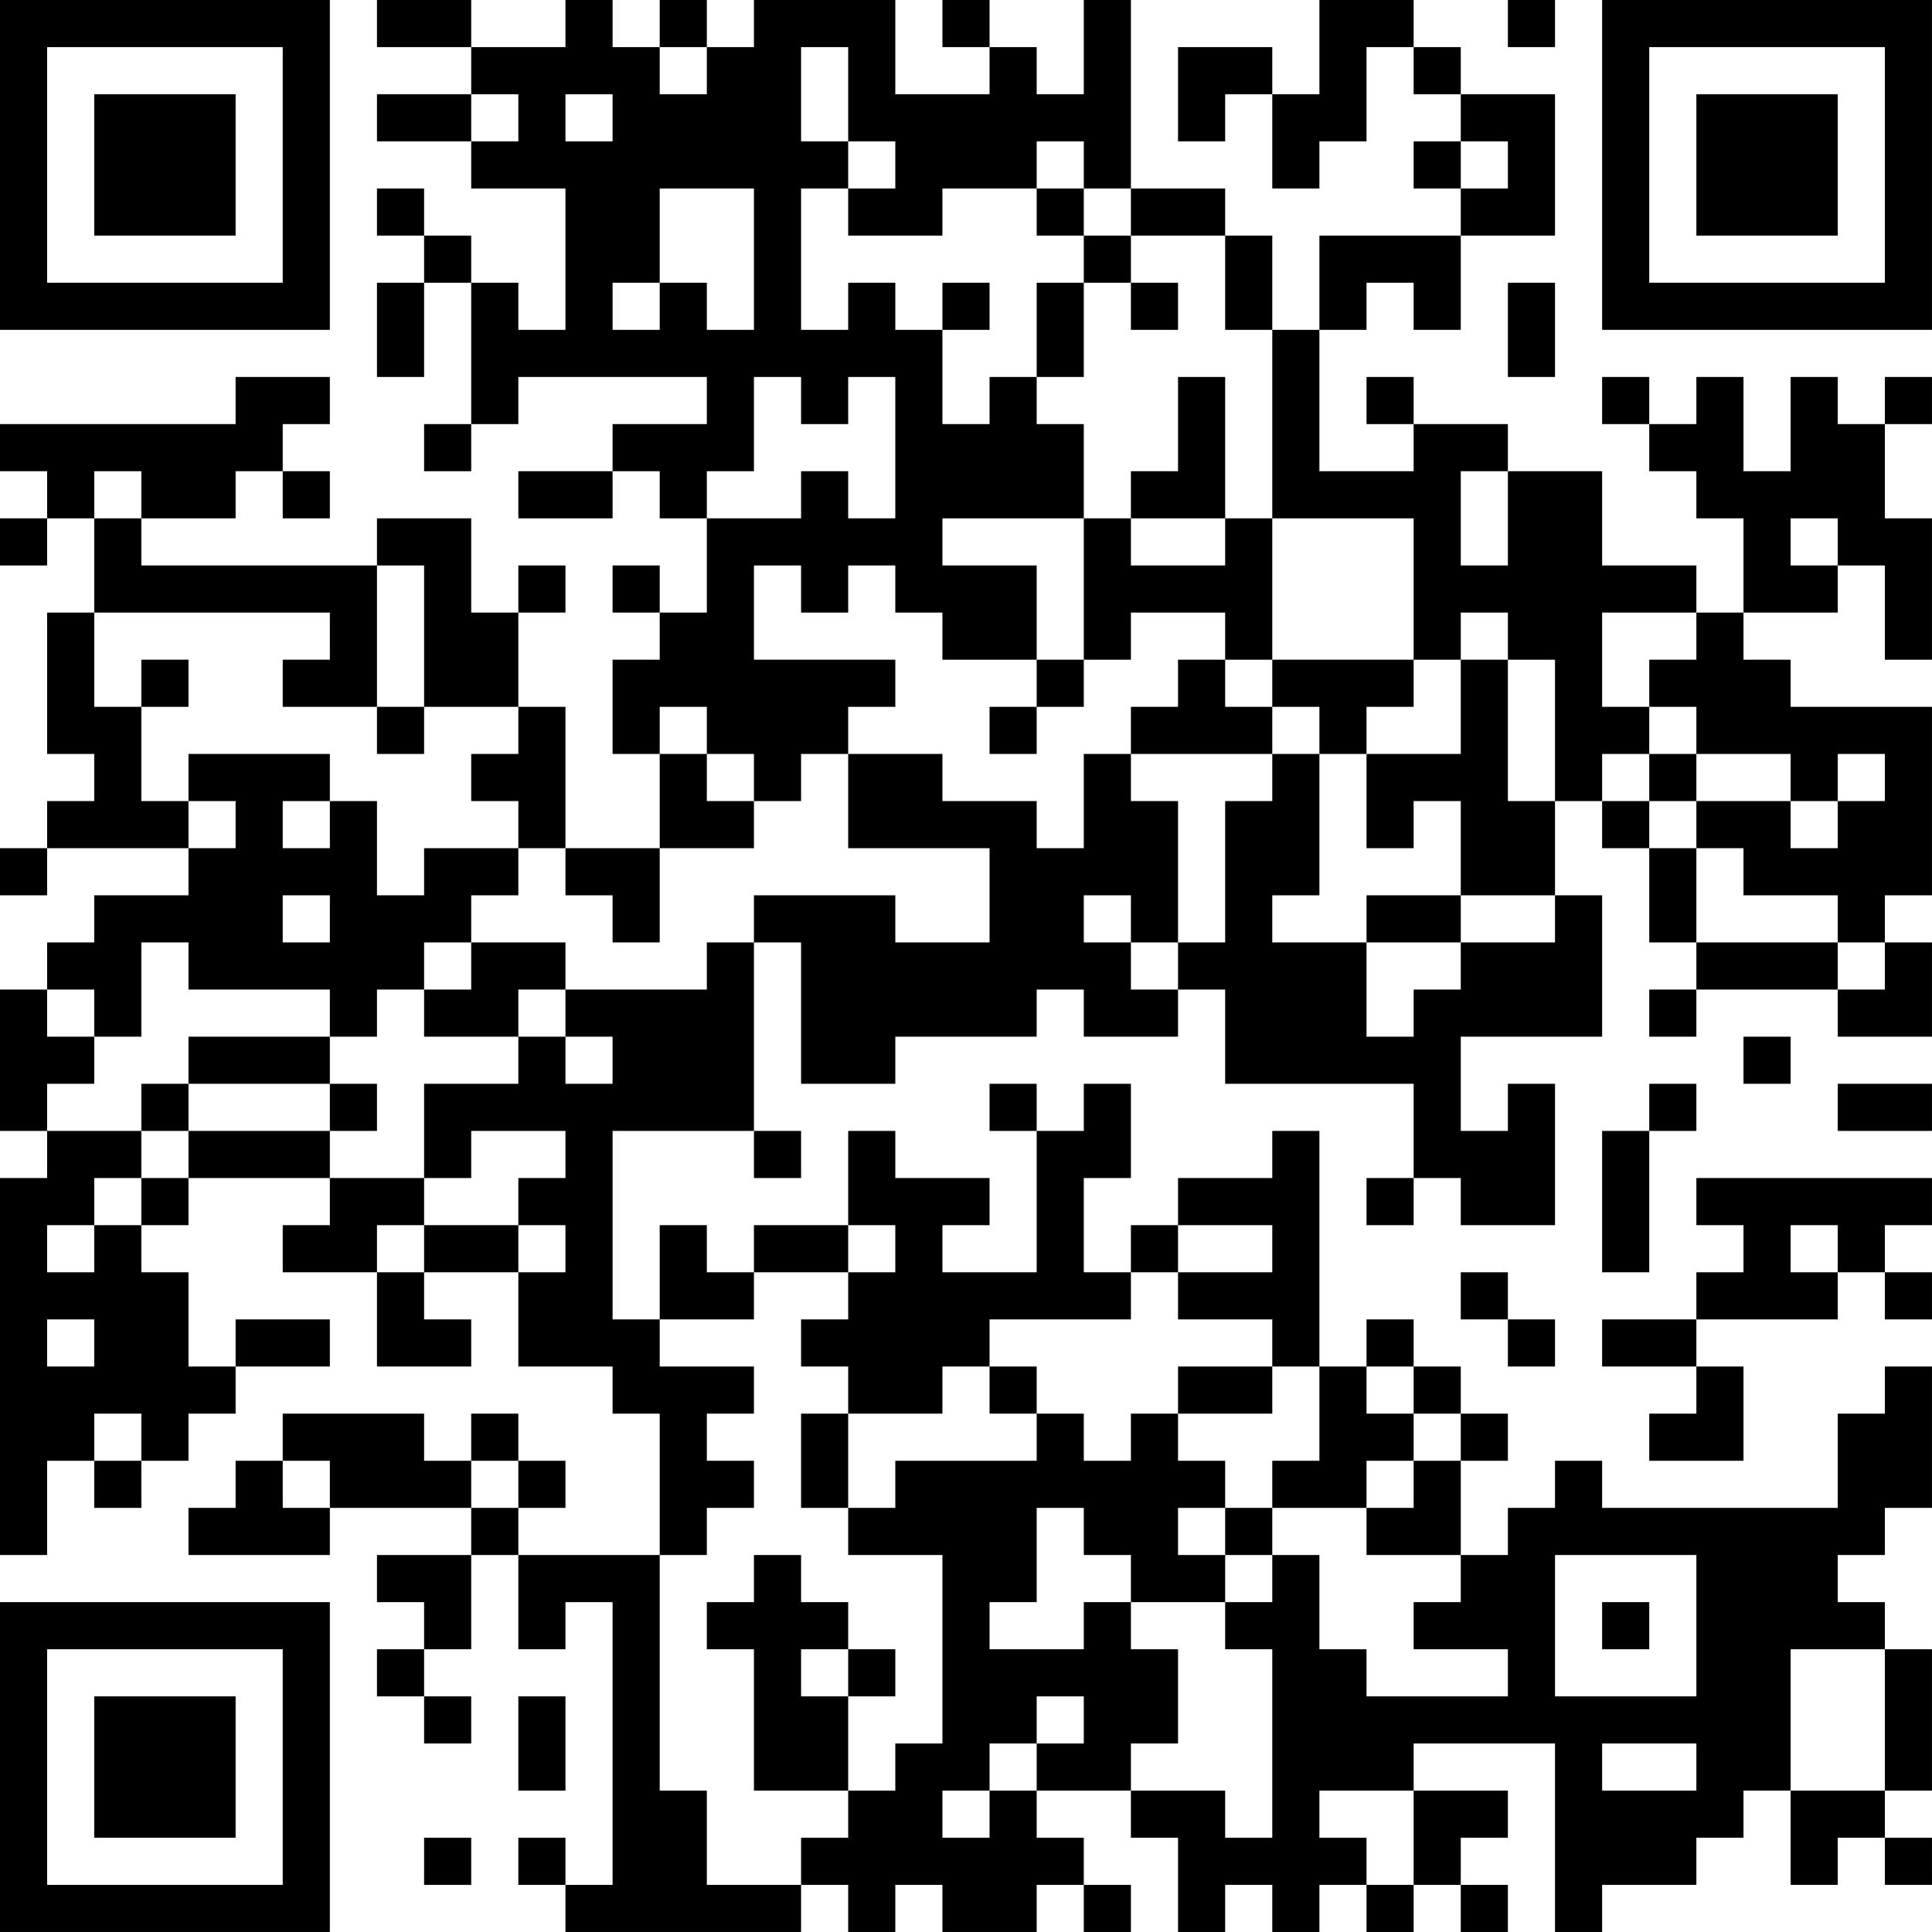 <?xml version="1.0" encoding="UTF-8"?>
<svg xmlns="http://www.w3.org/2000/svg" version="1.1" width="200" height="200" viewBox="0 0 200 200"><rect x="0" y="0" width="200" height="200" fill="#ffffff"/><g transform="scale(4.878)"><g transform="translate(0,0)"><path fill-rule="evenodd" d="M8 0L8 1L10 1L10 2L8 2L8 3L10 3L10 4L12 4L12 7L11 7L11 6L10 6L10 5L9 5L9 4L8 4L8 5L9 5L9 6L8 6L8 8L9 8L9 6L10 6L10 9L9 9L9 10L10 10L10 9L11 9L11 8L15 8L15 9L13 9L13 10L11 10L11 11L13 11L13 10L14 10L14 11L15 11L15 13L14 13L14 12L13 12L13 13L14 13L14 14L13 14L13 16L14 16L14 18L12 18L12 15L11 15L11 13L12 13L12 12L11 12L11 13L10 13L10 11L8 11L8 12L3 12L3 11L5 11L5 10L6 10L6 11L7 11L7 10L6 10L6 9L7 9L7 8L5 8L5 9L0 9L0 10L1 10L1 11L0 11L0 12L1 12L1 11L2 11L2 13L1 13L1 16L2 16L2 17L1 17L1 18L0 18L0 19L1 19L1 18L4 18L4 19L2 19L2 20L1 20L1 21L0 21L0 24L1 24L1 25L0 25L0 33L1 33L1 31L2 31L2 32L3 32L3 31L4 31L4 30L5 30L5 29L7 29L7 28L5 28L5 29L4 29L4 27L3 27L3 26L4 26L4 25L7 25L7 26L6 26L6 27L8 27L8 29L10 29L10 28L9 28L9 27L11 27L11 29L13 29L13 30L14 30L14 33L11 33L11 32L12 32L12 31L11 31L11 30L10 30L10 31L9 31L9 30L6 30L6 31L5 31L5 32L4 32L4 33L7 33L7 32L10 32L10 33L8 33L8 34L9 34L9 35L8 35L8 36L9 36L9 37L10 37L10 36L9 36L9 35L10 35L10 33L11 33L11 35L12 35L12 34L13 34L13 40L12 40L12 39L11 39L11 40L12 40L12 41L17 41L17 40L18 40L18 41L19 41L19 40L20 40L20 41L22 41L22 40L23 40L23 41L24 41L24 40L23 40L23 39L22 39L22 38L24 38L24 39L25 39L25 41L26 41L26 40L27 40L27 41L28 41L28 40L29 40L29 41L30 41L30 40L31 40L31 41L32 41L32 40L31 40L31 39L32 39L32 38L30 38L30 37L33 37L33 41L34 41L34 40L36 40L36 39L37 39L37 38L38 38L38 40L39 40L39 39L40 39L40 40L41 40L41 39L40 39L40 38L41 38L41 35L40 35L40 34L39 34L39 33L40 33L40 32L41 32L41 29L40 29L40 30L39 30L39 32L34 32L34 31L33 31L33 32L32 32L32 33L31 33L31 31L32 31L32 30L31 30L31 29L30 29L30 28L29 28L29 29L28 29L28 24L27 24L27 25L25 25L25 26L24 26L24 27L23 27L23 25L24 25L24 23L23 23L23 24L22 24L22 23L21 23L21 24L22 24L22 27L20 27L20 26L21 26L21 25L19 25L19 24L18 24L18 26L16 26L16 27L15 27L15 26L14 26L14 28L13 28L13 24L16 24L16 25L17 25L17 24L16 24L16 20L17 20L17 23L19 23L19 22L22 22L22 21L23 21L23 22L25 22L25 21L26 21L26 23L30 23L30 25L29 25L29 26L30 26L30 25L31 25L31 26L33 26L33 23L32 23L32 24L31 24L31 22L34 22L34 19L33 19L33 17L34 17L34 18L35 18L35 20L36 20L36 21L35 21L35 22L36 22L36 21L39 21L39 22L41 22L41 20L40 20L40 19L41 19L41 15L38 15L38 14L37 14L37 13L39 13L39 12L40 12L40 14L41 14L41 11L40 11L40 9L41 9L41 8L40 8L40 9L39 9L39 8L38 8L38 10L37 10L37 8L36 8L36 9L35 9L35 8L34 8L34 9L35 9L35 10L36 10L36 11L37 11L37 13L36 13L36 12L34 12L34 10L32 10L32 9L30 9L30 8L29 8L29 9L30 9L30 10L28 10L28 7L29 7L29 6L30 6L30 7L31 7L31 5L33 5L33 2L31 2L31 1L30 1L30 0L28 0L28 2L27 2L27 1L25 1L25 3L26 3L26 2L27 2L27 4L28 4L28 3L29 3L29 1L30 1L30 2L31 2L31 3L30 3L30 4L31 4L31 5L28 5L28 7L27 7L27 5L26 5L26 4L24 4L24 0L23 0L23 2L22 2L22 1L21 1L21 0L20 0L20 1L21 1L21 2L19 2L19 0L16 0L16 1L15 1L15 0L14 0L14 1L13 1L13 0L12 0L12 1L10 1L10 0ZM32 0L32 1L33 1L33 0ZM14 1L14 2L15 2L15 1ZM17 1L17 3L18 3L18 4L17 4L17 7L18 7L18 6L19 6L19 7L20 7L20 9L21 9L21 8L22 8L22 9L23 9L23 11L20 11L20 12L22 12L22 14L20 14L20 13L19 13L19 12L18 12L18 13L17 13L17 12L16 12L16 14L19 14L19 15L18 15L18 16L17 16L17 17L16 17L16 16L15 16L15 15L14 15L14 16L15 16L15 17L16 17L16 18L14 18L14 20L13 20L13 19L12 19L12 18L11 18L11 17L10 17L10 16L11 16L11 15L9 15L9 12L8 12L8 15L6 15L6 14L7 14L7 13L2 13L2 15L3 15L3 17L4 17L4 18L5 18L5 17L4 17L4 16L7 16L7 17L6 17L6 18L7 18L7 17L8 17L8 19L9 19L9 18L11 18L11 19L10 19L10 20L9 20L9 21L8 21L8 22L7 22L7 21L4 21L4 20L3 20L3 22L2 22L2 21L1 21L1 22L2 22L2 23L1 23L1 24L3 24L3 25L2 25L2 26L1 26L1 27L2 27L2 26L3 26L3 25L4 25L4 24L7 24L7 25L9 25L9 26L8 26L8 27L9 27L9 26L11 26L11 27L12 27L12 26L11 26L11 25L12 25L12 24L10 24L10 25L9 25L9 23L11 23L11 22L12 22L12 23L13 23L13 22L12 22L12 21L15 21L15 20L16 20L16 19L19 19L19 20L21 20L21 18L18 18L18 16L20 16L20 17L22 17L22 18L23 18L23 16L24 16L24 17L25 17L25 20L24 20L24 19L23 19L23 20L24 20L24 21L25 21L25 20L26 20L26 17L27 17L27 16L28 16L28 19L27 19L27 20L29 20L29 22L30 22L30 21L31 21L31 20L33 20L33 19L31 19L31 17L30 17L30 18L29 18L29 16L31 16L31 14L32 14L32 17L33 17L33 14L32 14L32 13L31 13L31 14L30 14L30 11L27 11L27 7L26 7L26 5L24 5L24 4L23 4L23 3L22 3L22 4L20 4L20 5L18 5L18 4L19 4L19 3L18 3L18 1ZM10 2L10 3L11 3L11 2ZM12 2L12 3L13 3L13 2ZM31 3L31 4L32 4L32 3ZM14 4L14 6L13 6L13 7L14 7L14 6L15 6L15 7L16 7L16 4ZM22 4L22 5L23 5L23 6L22 6L22 8L23 8L23 6L24 6L24 7L25 7L25 6L24 6L24 5L23 5L23 4ZM20 6L20 7L21 7L21 6ZM32 6L32 8L33 8L33 6ZM16 8L16 10L15 10L15 11L17 11L17 10L18 10L18 11L19 11L19 8L18 8L18 9L17 9L17 8ZM25 8L25 10L24 10L24 11L23 11L23 14L22 14L22 15L21 15L21 16L22 16L22 15L23 15L23 14L24 14L24 13L26 13L26 14L25 14L25 15L24 15L24 16L27 16L27 15L28 15L28 16L29 16L29 15L30 15L30 14L27 14L27 11L26 11L26 8ZM2 10L2 11L3 11L3 10ZM31 10L31 12L32 12L32 10ZM24 11L24 12L26 12L26 11ZM38 11L38 12L39 12L39 11ZM34 13L34 15L35 15L35 16L34 16L34 17L35 17L35 18L36 18L36 20L39 20L39 21L40 21L40 20L39 20L39 19L37 19L37 18L36 18L36 17L38 17L38 18L39 18L39 17L40 17L40 16L39 16L39 17L38 17L38 16L36 16L36 15L35 15L35 14L36 14L36 13ZM3 14L3 15L4 15L4 14ZM26 14L26 15L27 15L27 14ZM8 15L8 16L9 16L9 15ZM35 16L35 17L36 17L36 16ZM6 19L6 20L7 20L7 19ZM29 19L29 20L31 20L31 19ZM10 20L10 21L9 21L9 22L11 22L11 21L12 21L12 20ZM4 22L4 23L3 23L3 24L4 24L4 23L7 23L7 24L8 24L8 23L7 23L7 22ZM37 22L37 23L38 23L38 22ZM35 23L35 24L34 24L34 27L35 27L35 24L36 24L36 23ZM39 23L39 24L41 24L41 23ZM36 25L36 26L37 26L37 27L36 27L36 28L34 28L34 29L36 29L36 30L35 30L35 31L37 31L37 29L36 29L36 28L39 28L39 27L40 27L40 28L41 28L41 27L40 27L40 26L41 26L41 25ZM18 26L18 27L16 27L16 28L14 28L14 29L16 29L16 30L15 30L15 31L16 31L16 32L15 32L15 33L14 33L14 38L15 38L15 40L17 40L17 39L18 39L18 38L19 38L19 37L20 37L20 33L18 33L18 32L19 32L19 31L22 31L22 30L23 30L23 31L24 31L24 30L25 30L25 31L26 31L26 32L25 32L25 33L26 33L26 34L24 34L24 33L23 33L23 32L22 32L22 34L21 34L21 35L23 35L23 34L24 34L24 35L25 35L25 37L24 37L24 38L26 38L26 39L27 39L27 35L26 35L26 34L27 34L27 33L28 33L28 35L29 35L29 36L32 36L32 35L30 35L30 34L31 34L31 33L29 33L29 32L30 32L30 31L31 31L31 30L30 30L30 29L29 29L29 30L30 30L30 31L29 31L29 32L27 32L27 31L28 31L28 29L27 29L27 28L25 28L25 27L27 27L27 26L25 26L25 27L24 27L24 28L21 28L21 29L20 29L20 30L18 30L18 29L17 29L17 28L18 28L18 27L19 27L19 26ZM38 26L38 27L39 27L39 26ZM31 27L31 28L32 28L32 29L33 29L33 28L32 28L32 27ZM1 28L1 29L2 29L2 28ZM21 29L21 30L22 30L22 29ZM25 29L25 30L27 30L27 29ZM2 30L2 31L3 31L3 30ZM17 30L17 32L18 32L18 30ZM6 31L6 32L7 32L7 31ZM10 31L10 32L11 32L11 31ZM26 32L26 33L27 33L27 32ZM16 33L16 34L15 34L15 35L16 35L16 38L18 38L18 36L19 36L19 35L18 35L18 34L17 34L17 33ZM33 33L33 36L36 36L36 33ZM34 34L34 35L35 35L35 34ZM17 35L17 36L18 36L18 35ZM38 35L38 38L40 38L40 35ZM11 36L11 38L12 38L12 36ZM22 36L22 37L21 37L21 38L20 38L20 39L21 39L21 38L22 38L22 37L23 37L23 36ZM34 37L34 38L36 38L36 37ZM28 38L28 39L29 39L29 40L30 40L30 38ZM9 39L9 40L10 40L10 39ZM0 0L0 7L7 7L7 0ZM1 1L1 6L6 6L6 1ZM2 2L2 5L5 5L5 2ZM34 0L34 7L41 7L41 0ZM35 1L35 6L40 6L40 1ZM36 2L36 5L39 5L39 2ZM0 34L0 41L7 41L7 34ZM1 35L1 40L6 40L6 35ZM2 36L2 39L5 39L5 36Z" fill="#000000"/></g></g></svg>
